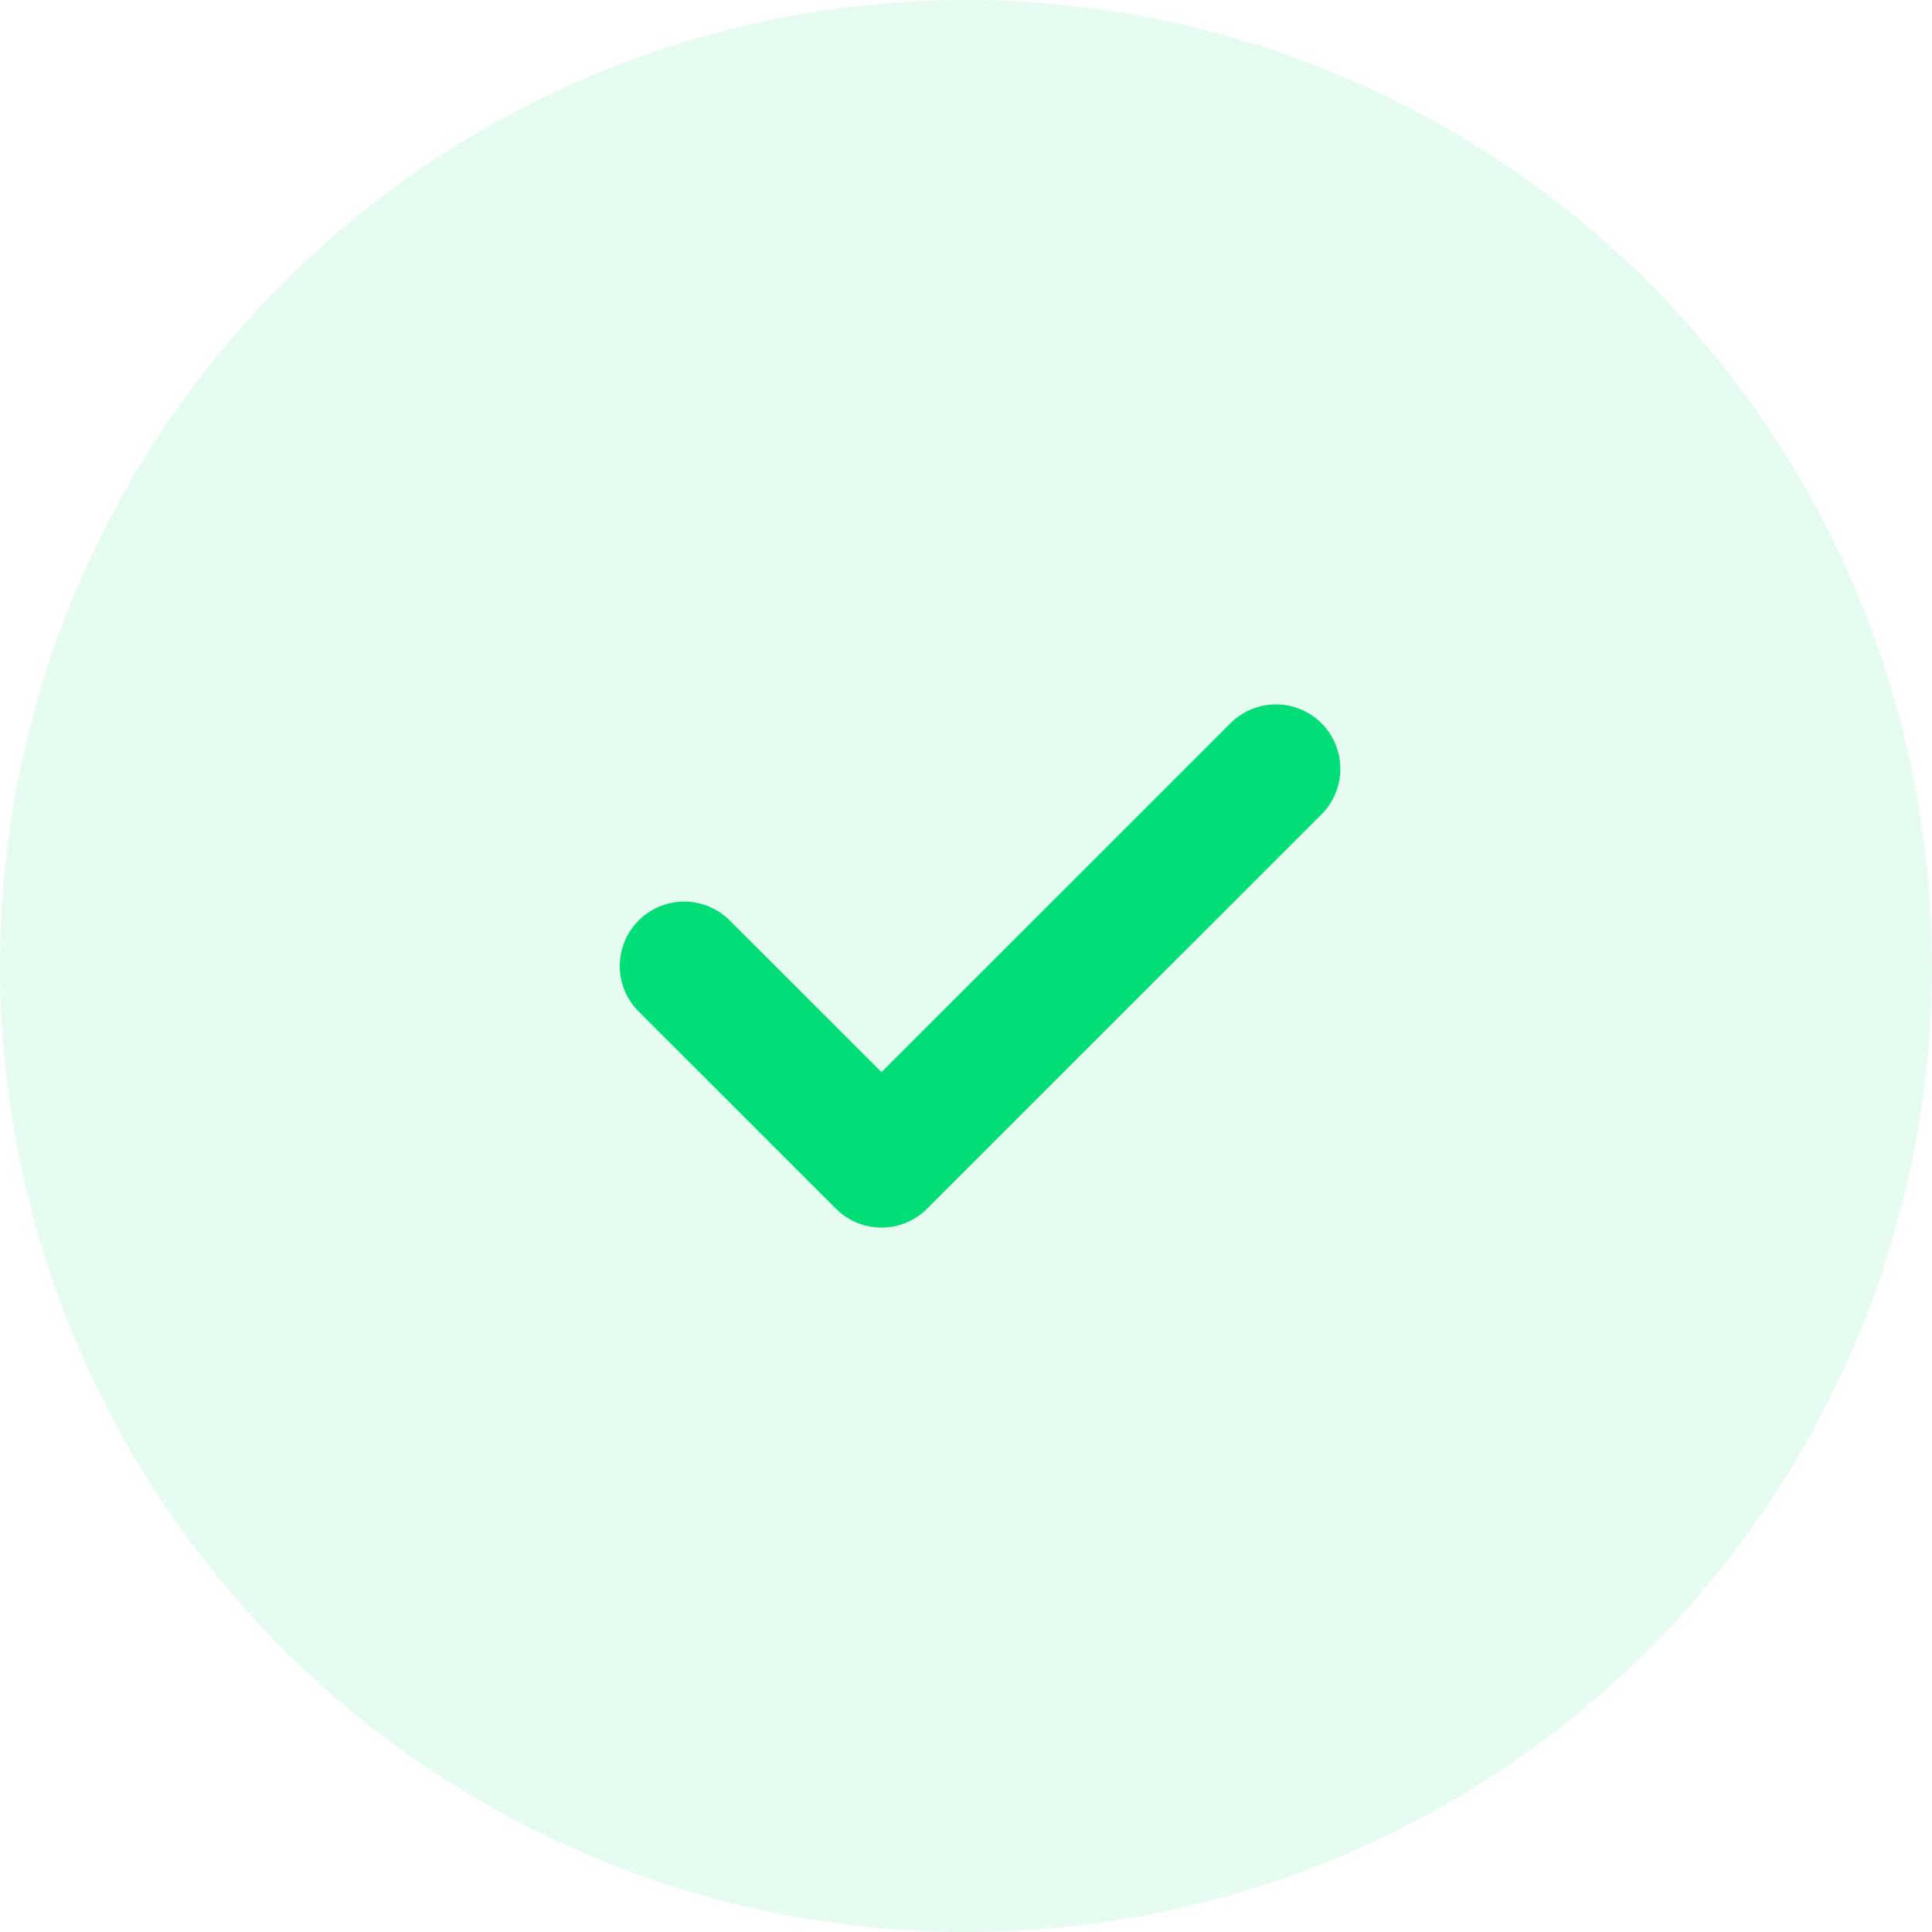 <svg width="30" height="30" fill="none" xmlns="http://www.w3.org/2000/svg"><circle cx="15" cy="15" r="15" fill="#01DE77" fill-opacity=".1"/><path d="m19.813 11.938-6.125 6.124L10.624 15" stroke="#01DE77" stroke-width="2" stroke-linecap="round" stroke-linejoin="round"/></svg>